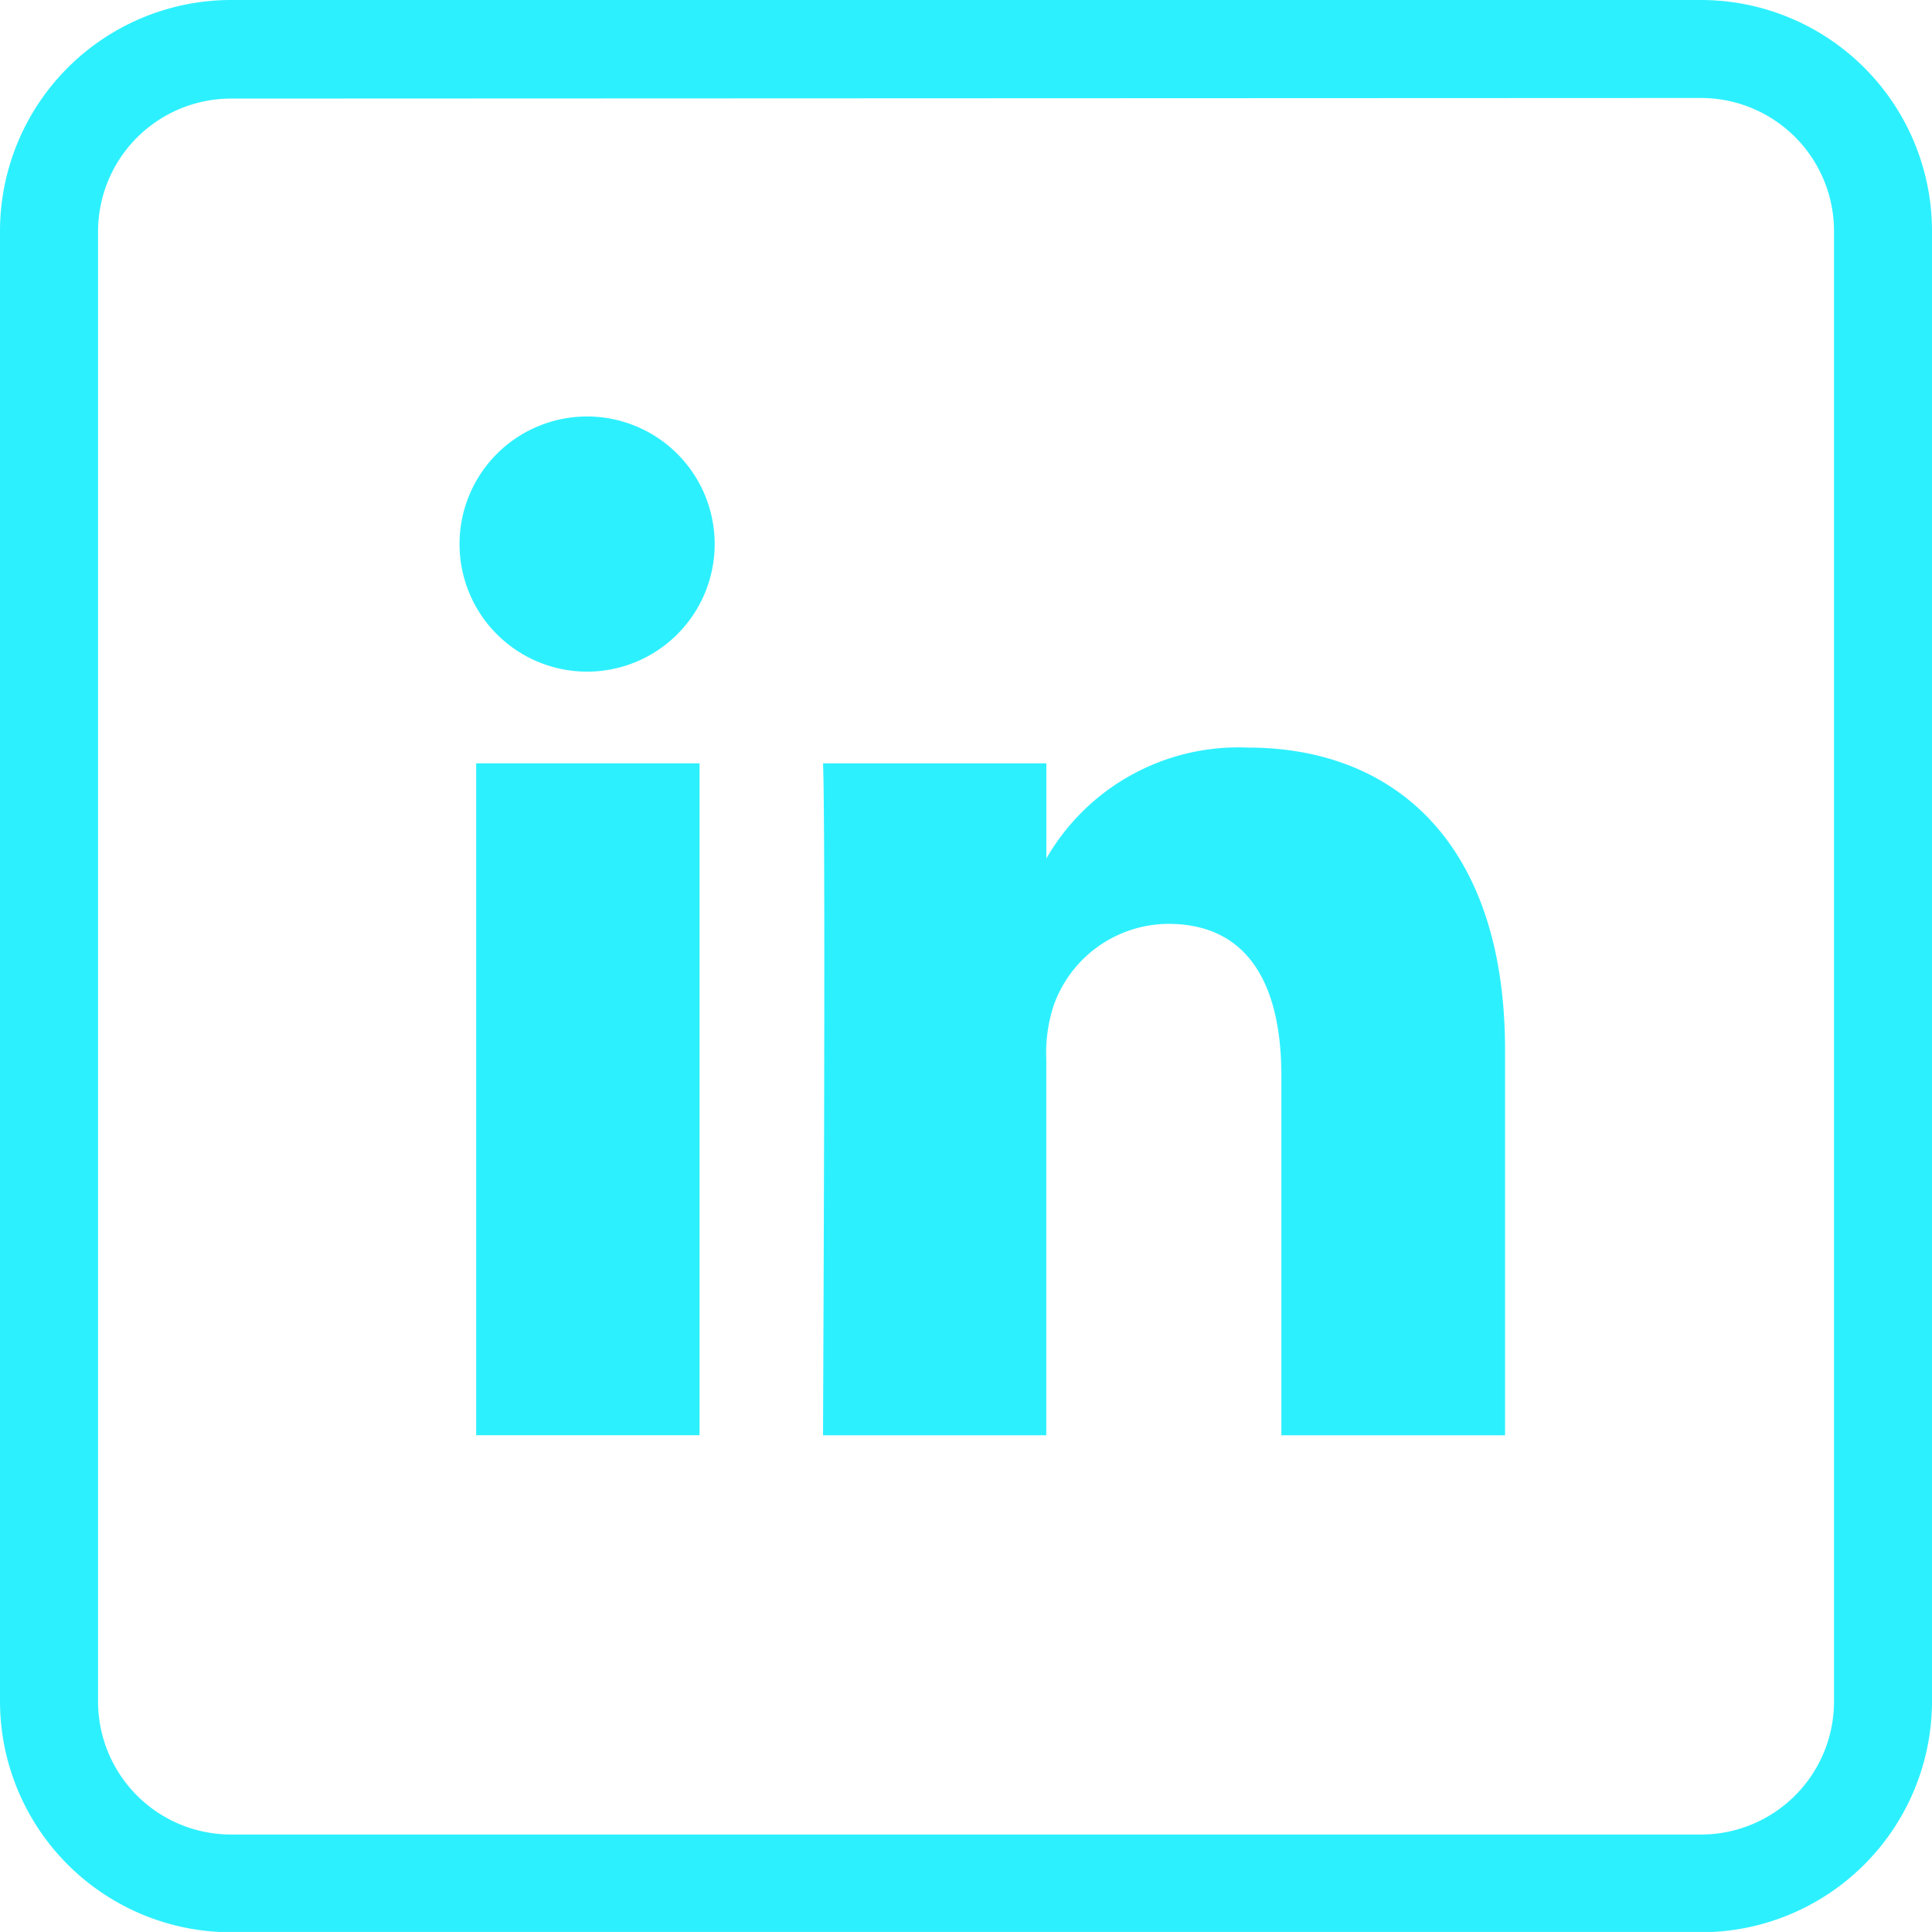<svg xmlns="http://www.w3.org/2000/svg" width="29.712" height="29.711" viewBox="0 0 29.712 29.711"><defs><style>.a{fill:#2df0ff;}</style></defs><g transform="translate(-818.883 -1259.394)"><g transform="translate(818.883 1259.394)"><path class="a" d="M514.748,356.6H492.14a3.555,3.555,0,0,1-3.552-3.551V330.435a3.556,3.556,0,0,1,3.552-3.551h22.608a3.555,3.555,0,0,1,3.552,3.551v22.609A3.555,3.555,0,0,1,514.748,356.6Zm-22.608-28.2a2.046,2.046,0,0,0-2.044,2.044v22.609a2.046,2.046,0,0,0,2.044,2.044h22.608a2.046,2.046,0,0,0,2.045-2.044V330.435a2.047,2.047,0,0,0-2.045-2.044Z" transform="translate(-488.588 -326.884)"/></g><rect class="a" width="3.435" height="10.333" transform="translate(826.206 1271.133)"/><path class="a" d="M501.378,340.771h-.023a1.962,1.962,0,1,1,.022,0Z" transform="translate(326.546 928.952)"/><path class="a" d="M518.4,355.009H514.96v-5.528c0-1.389-.5-2.337-1.74-2.337a1.881,1.881,0,0,0-1.762,1.256,2.347,2.347,0,0,0-.113.838v5.771h-3.434s.045-9.364,0-10.334h3.435v1.463a3.408,3.408,0,0,1,3.1-1.705c2.259,0,3.954,1.477,3.954,4.65Z" transform="translate(323.629 926.458)"/></g></svg>